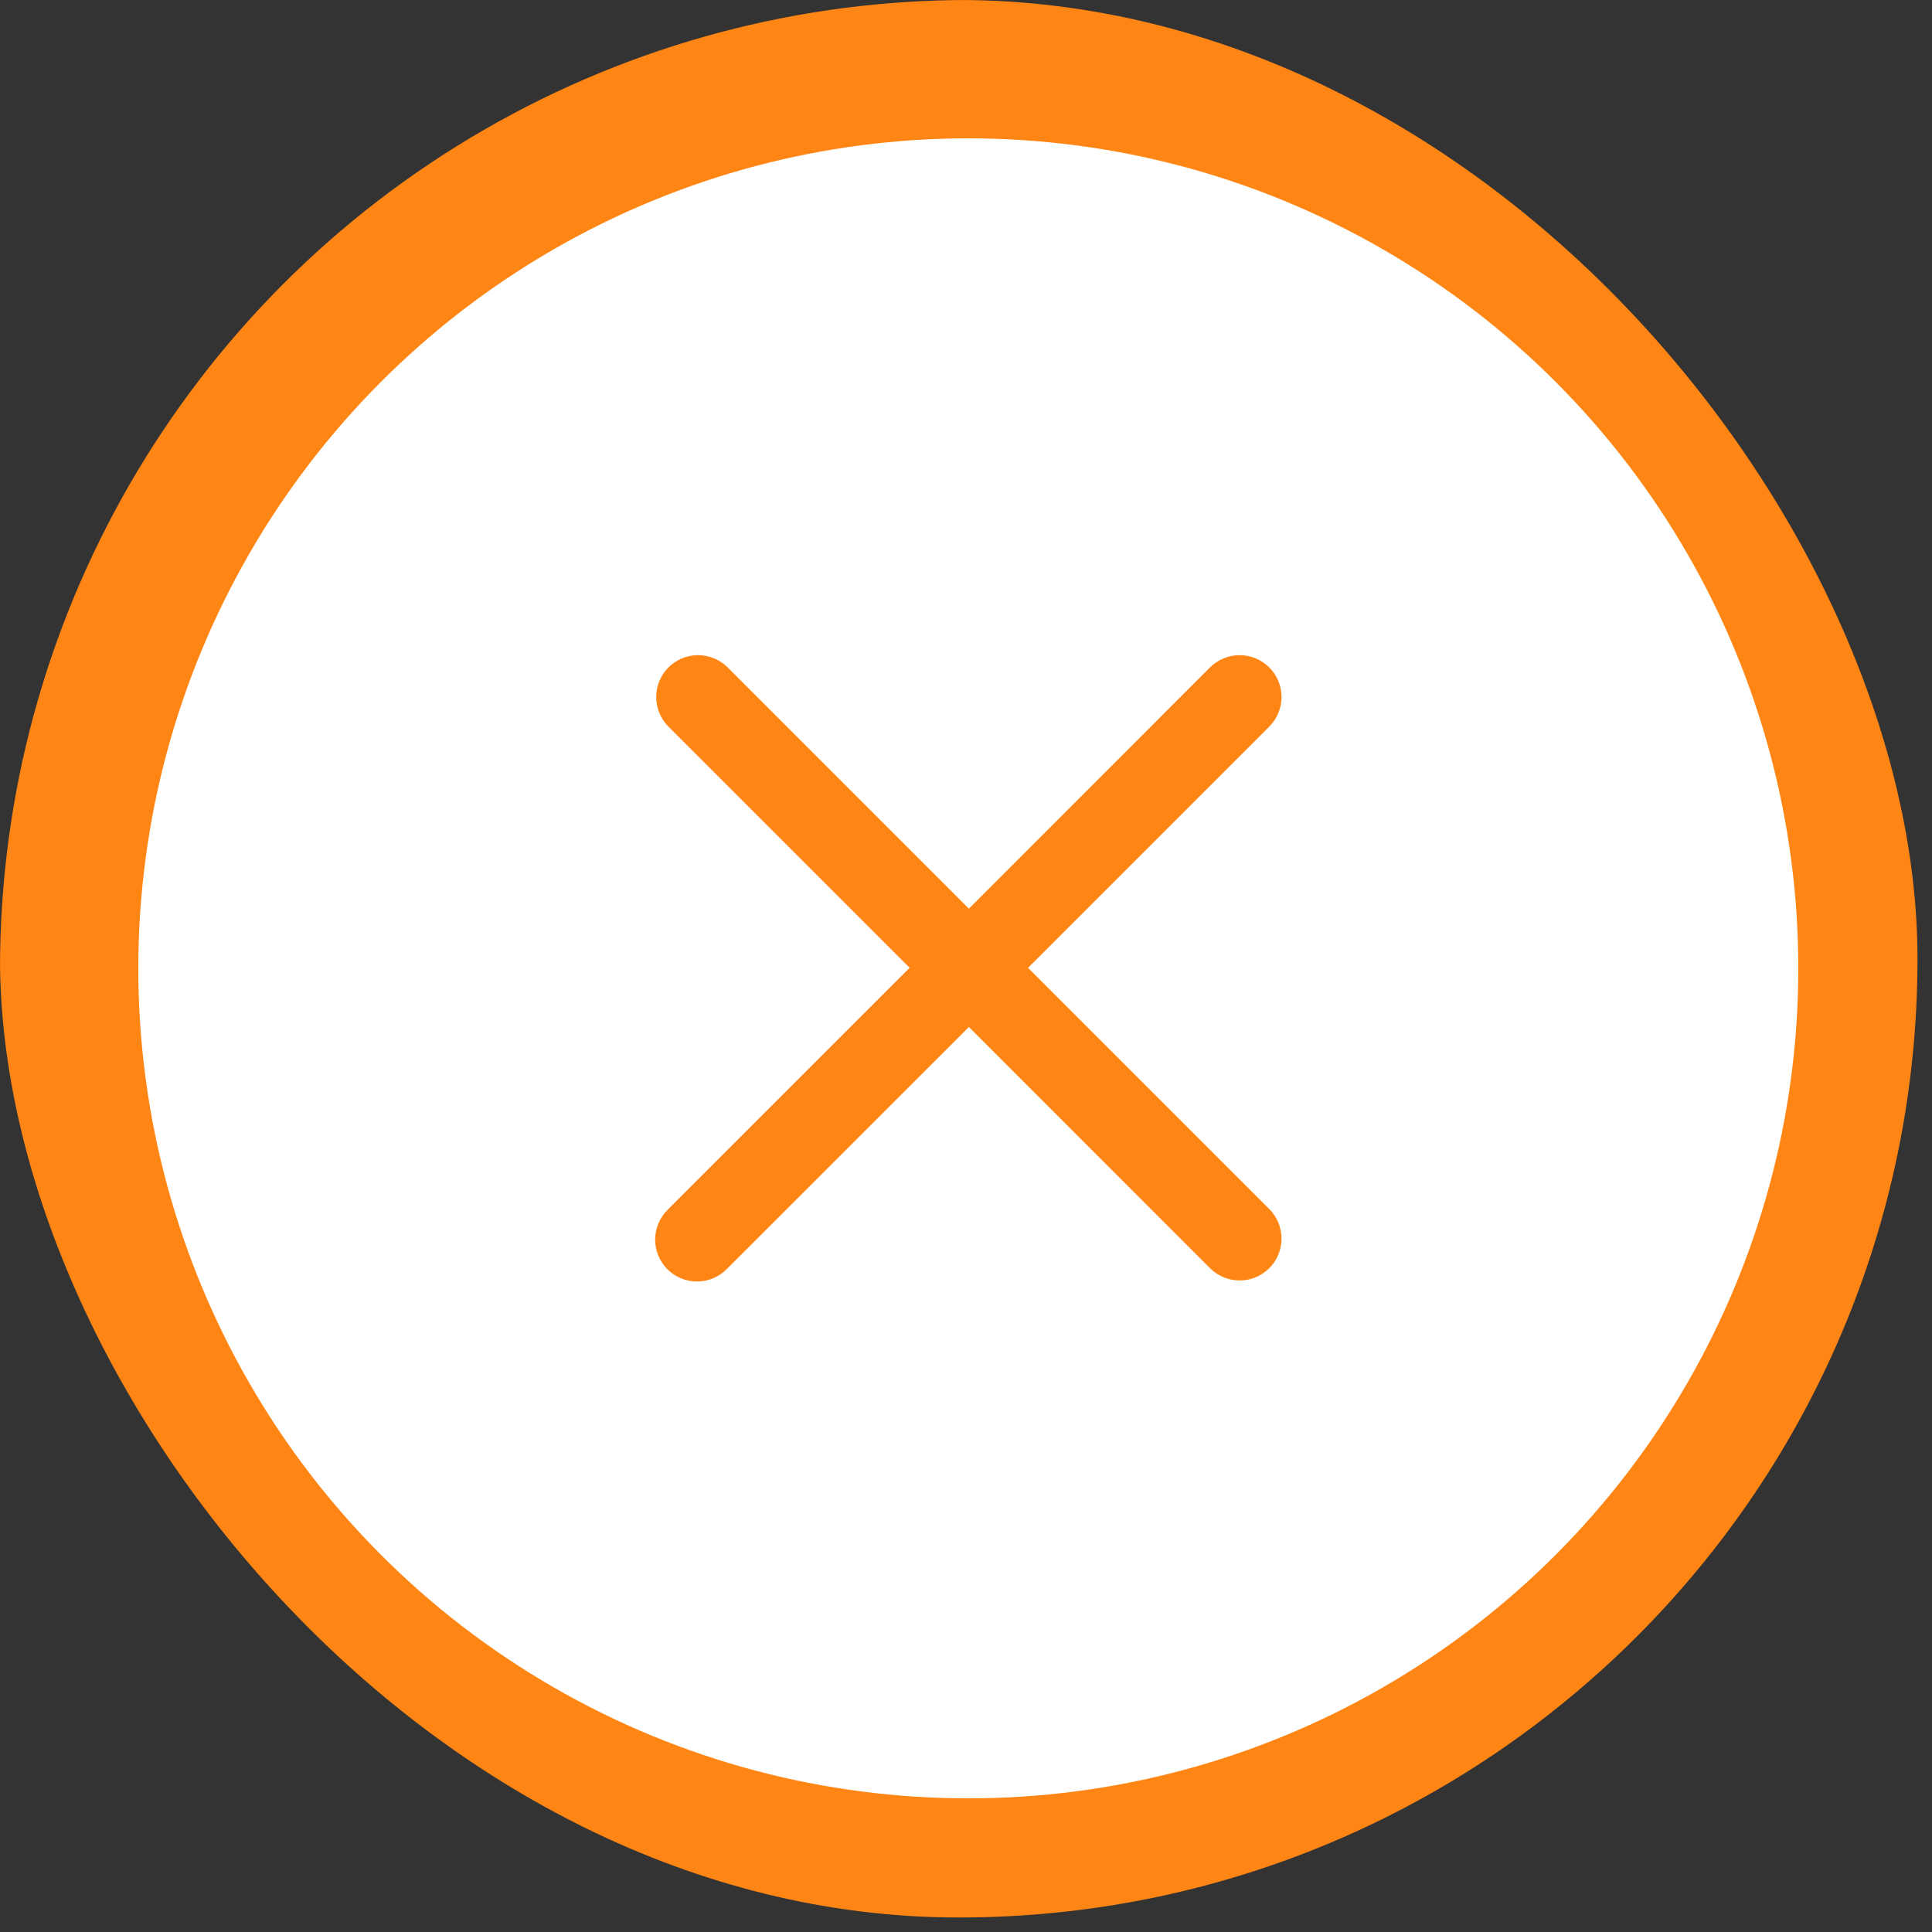 <svg width="51" height="51" viewBox="0 0 51 51" fill="none" xmlns="http://www.w3.org/2000/svg">
<rect x="0" y="0" width="51" height="51" fill="#333333" stroke="none"/>
<g clip-path="url(#clip0_12_9934)">
<circle cx="25.562" cy="25.562" r="25.562" fill="#FF8514"/>
<circle cx="25.561" cy="25.562" r="21.91" fill="white"/>
<path d="M19.195 17.605C18.986 17.404 18.707 17.292 18.418 17.295C18.128 17.297 17.851 17.413 17.646 17.618C17.441 17.823 17.325 18.1 17.322 18.39C17.32 18.68 17.431 18.959 17.632 19.167L24.013 25.548L17.631 31.929C17.526 32.031 17.442 32.153 17.384 32.288C17.326 32.422 17.295 32.567 17.294 32.714C17.293 32.861 17.321 33.006 17.376 33.142C17.432 33.278 17.514 33.401 17.618 33.505C17.721 33.609 17.845 33.691 17.98 33.746C18.116 33.802 18.262 33.83 18.409 33.828C18.555 33.827 18.7 33.797 18.835 33.739C18.97 33.681 19.092 33.597 19.194 33.491L25.576 27.11L31.956 33.491C32.165 33.693 32.444 33.804 32.734 33.801C33.023 33.799 33.3 33.683 33.505 33.478C33.71 33.273 33.826 32.996 33.829 32.706C33.831 32.416 33.72 32.137 33.519 31.929L27.138 25.548L33.519 19.167C33.72 18.959 33.831 18.68 33.829 18.39C33.826 18.1 33.71 17.823 33.505 17.618C33.3 17.413 33.023 17.297 32.734 17.295C32.444 17.292 32.165 17.404 31.956 17.605L25.576 23.986L19.195 17.604V17.605Z" fill="#FF8514"/>
</g>
<defs>
<clipPath id="clip0_12_9934">
<rect y="0" width="50.617" height="50.617" rx="25.309" fill="white"/>
</clipPath>
</defs>
</svg>
